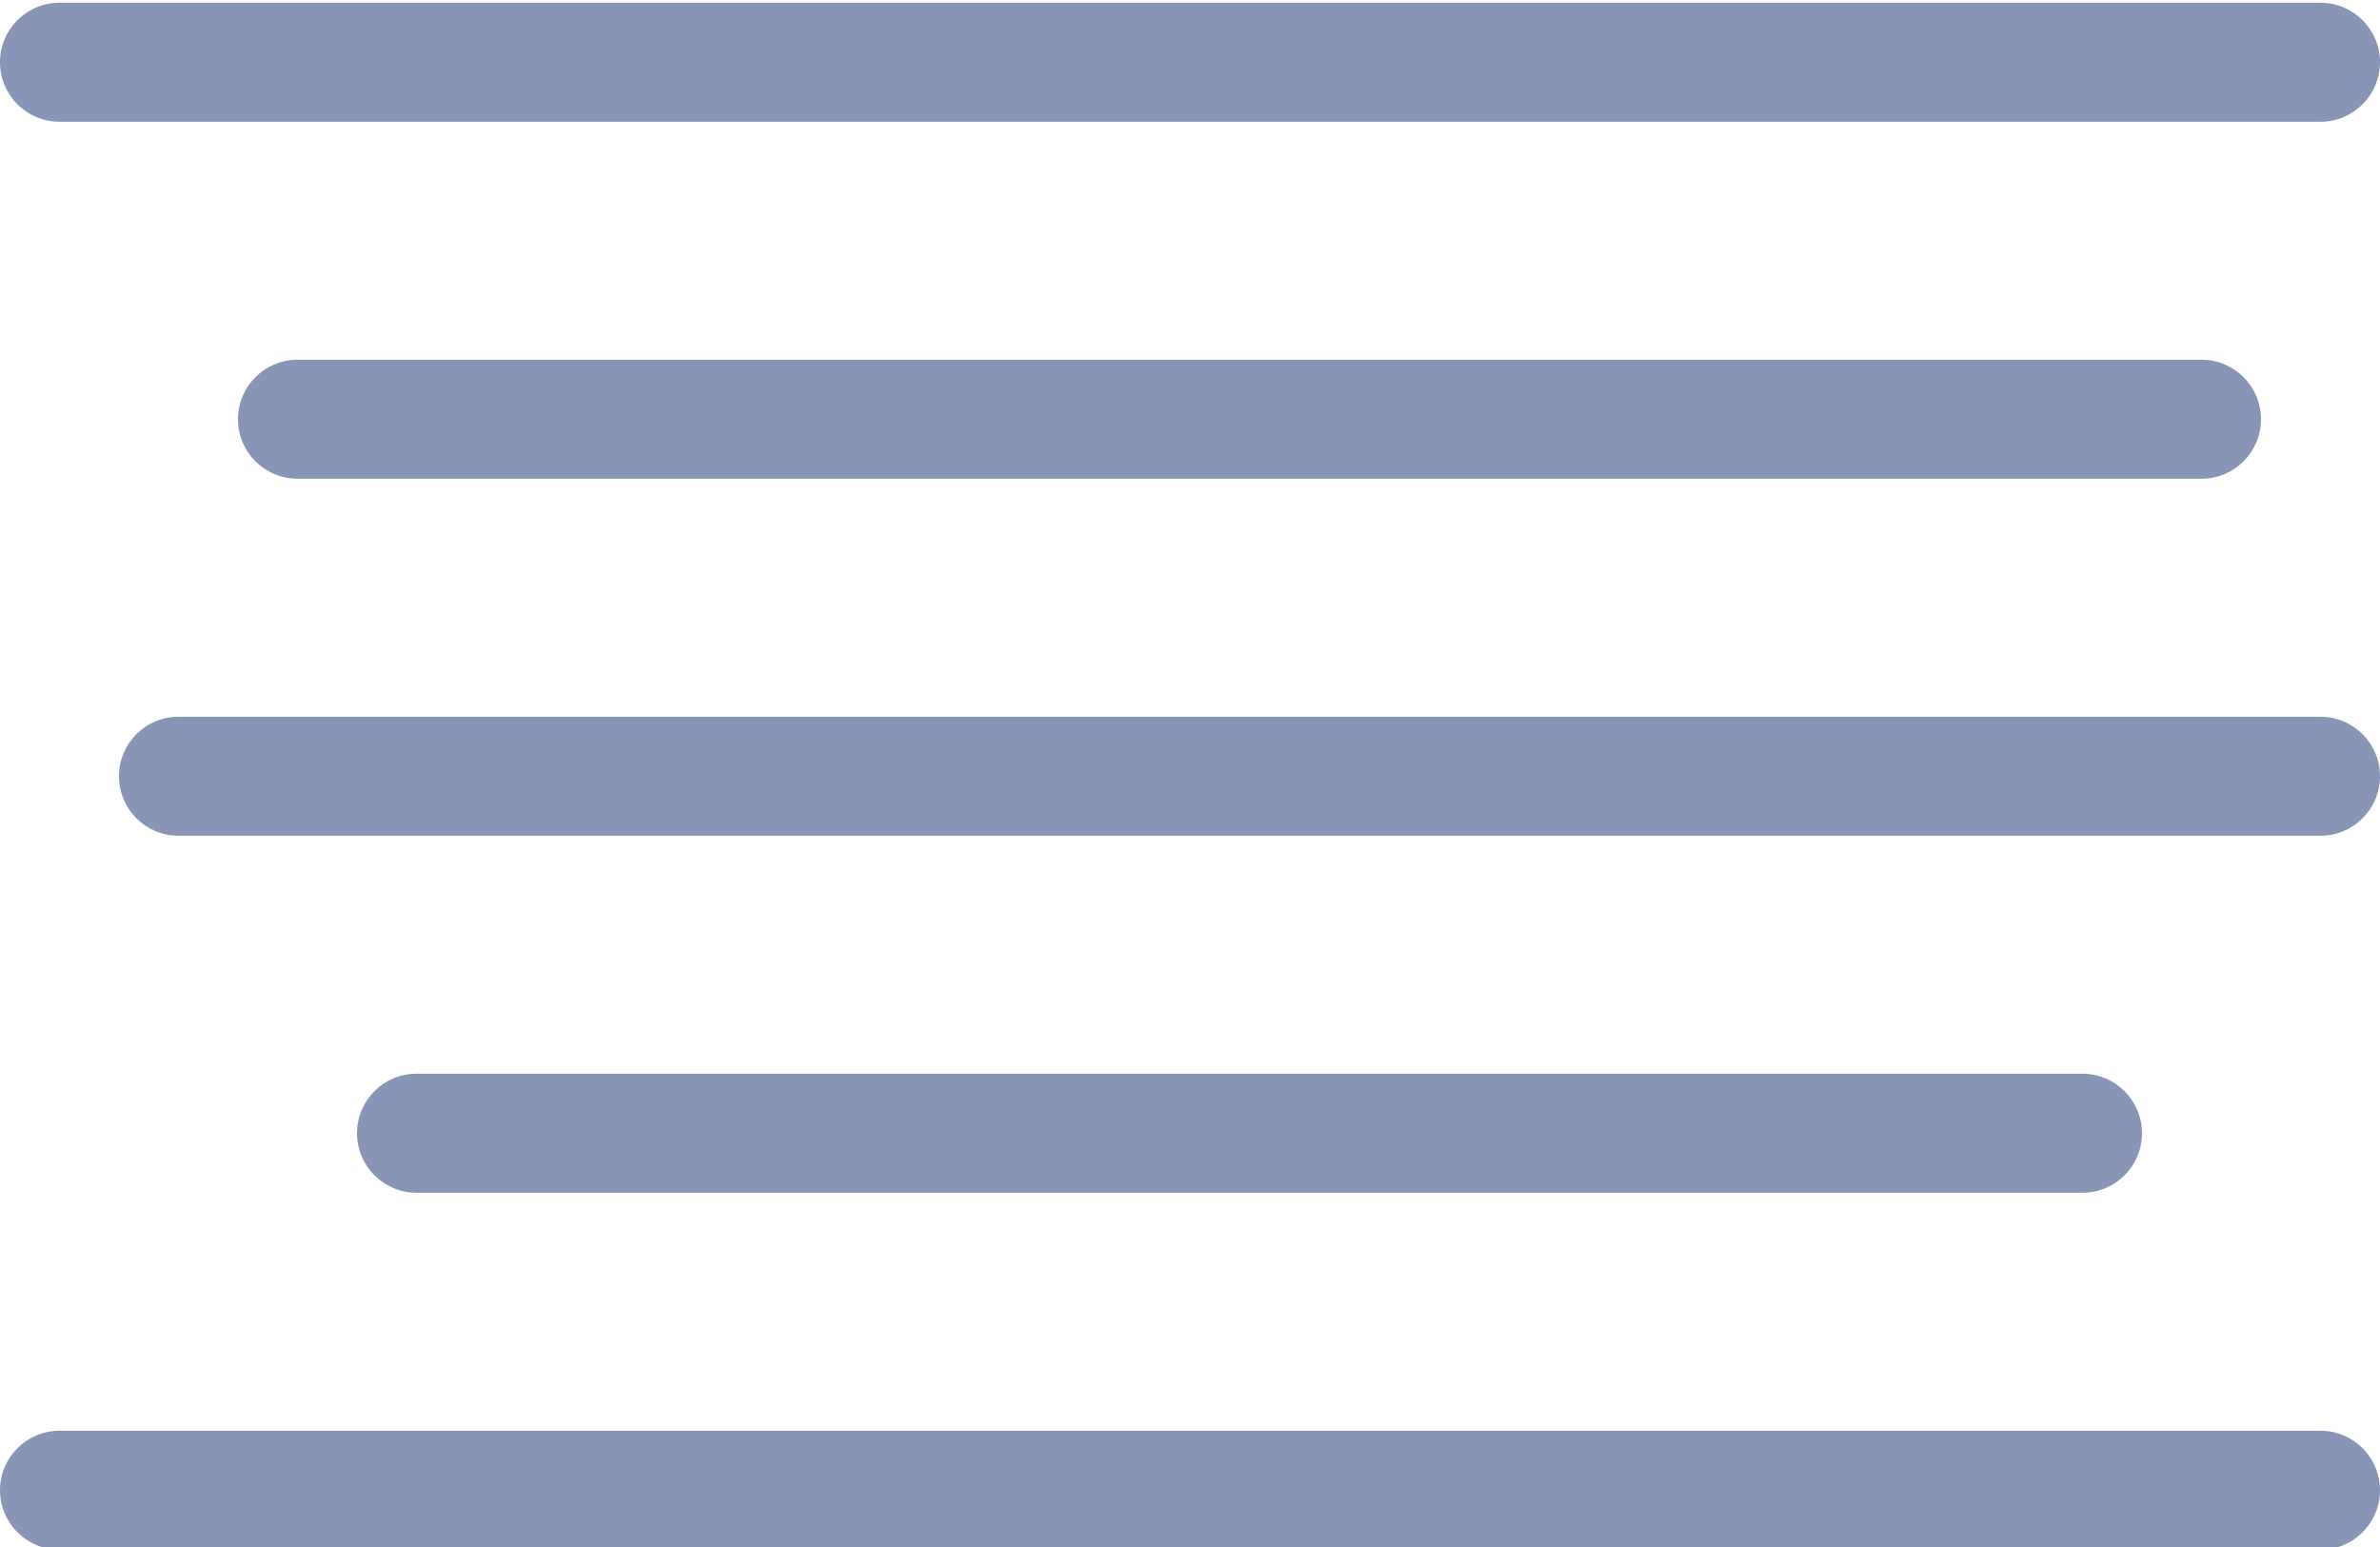 <?xml version="1.0" encoding="utf-8"?>
<!-- Generator: Adobe Illustrator 16.0.0, SVG Export Plug-In . SVG Version: 6.00 Build 0)  -->
<!DOCTYPE svg PUBLIC "-//W3C//DTD SVG 1.1//EN" "http://www.w3.org/Graphics/SVG/1.1/DTD/svg11.dtd">
<svg version="1.1" id="Layer_1" xmlns:x="http://ns.adobe.com/Extensibility/1.0/" xmlns:i="http://ns.adobe.com/AdobeIllustrator/10.0/" xmlns:graph="http://ns.adobe.com/Graphs/1.0/"
	 xmlns="http://www.w3.org/2000/svg" xmlns:xlink="http://www.w3.org/1999/xlink" xmlns:a="http://ns.adobe.com/AdobeSVGViewerExtensions/3.0/"
	 x="0px" y="0px" width="20px" height="13px" viewBox="0 0 20 13" enable-background="new 0 0 20 13" xml:space="preserve">
<g>
	<path fill="#8995B6" d="M19.5,1.023h-19C0.224,1.023,0,0.8,0,0.523s0.224-0.5,0.5-0.5h19c0.276,0,0.5,0.224,0.5,0.5
		S19.776,1.023,19.5,1.023z"/>
	<path fill="#8995B6" d="M18.5,4.023h-16C2.224,4.023,2,3.8,2,3.523s0.224-0.5,0.5-0.5h16c0.276,0,0.5,0.224,0.5,0.5
		S18.776,4.023,18.5,4.023z"/>
	<path fill="#8995B6" d="M19.5,7.023h-18C1.224,7.023,1,6.8,1,6.523s0.224-0.5,0.5-0.5h18c0.276,0,0.5,0.224,0.5,0.5
		S19.776,7.023,19.5,7.023z"/>
	<path fill="#8995B6" d="M17.5,10.023h-14c-0.276,0-0.5-0.224-0.5-0.5s0.224-0.5,0.5-0.5h14c0.276,0,0.5,0.224,0.5,0.5
		S17.776,10.023,17.5,10.023z"/>
	<path fill="#8995B6" d="M19.5,13.023h-19c-0.276,0-0.5-0.224-0.5-0.5s0.224-0.5,0.5-0.5h19c0.276,0,0.5,0.224,0.5,0.5
		S19.776,13.023,19.5,13.023z"/>
</g>
</svg>
